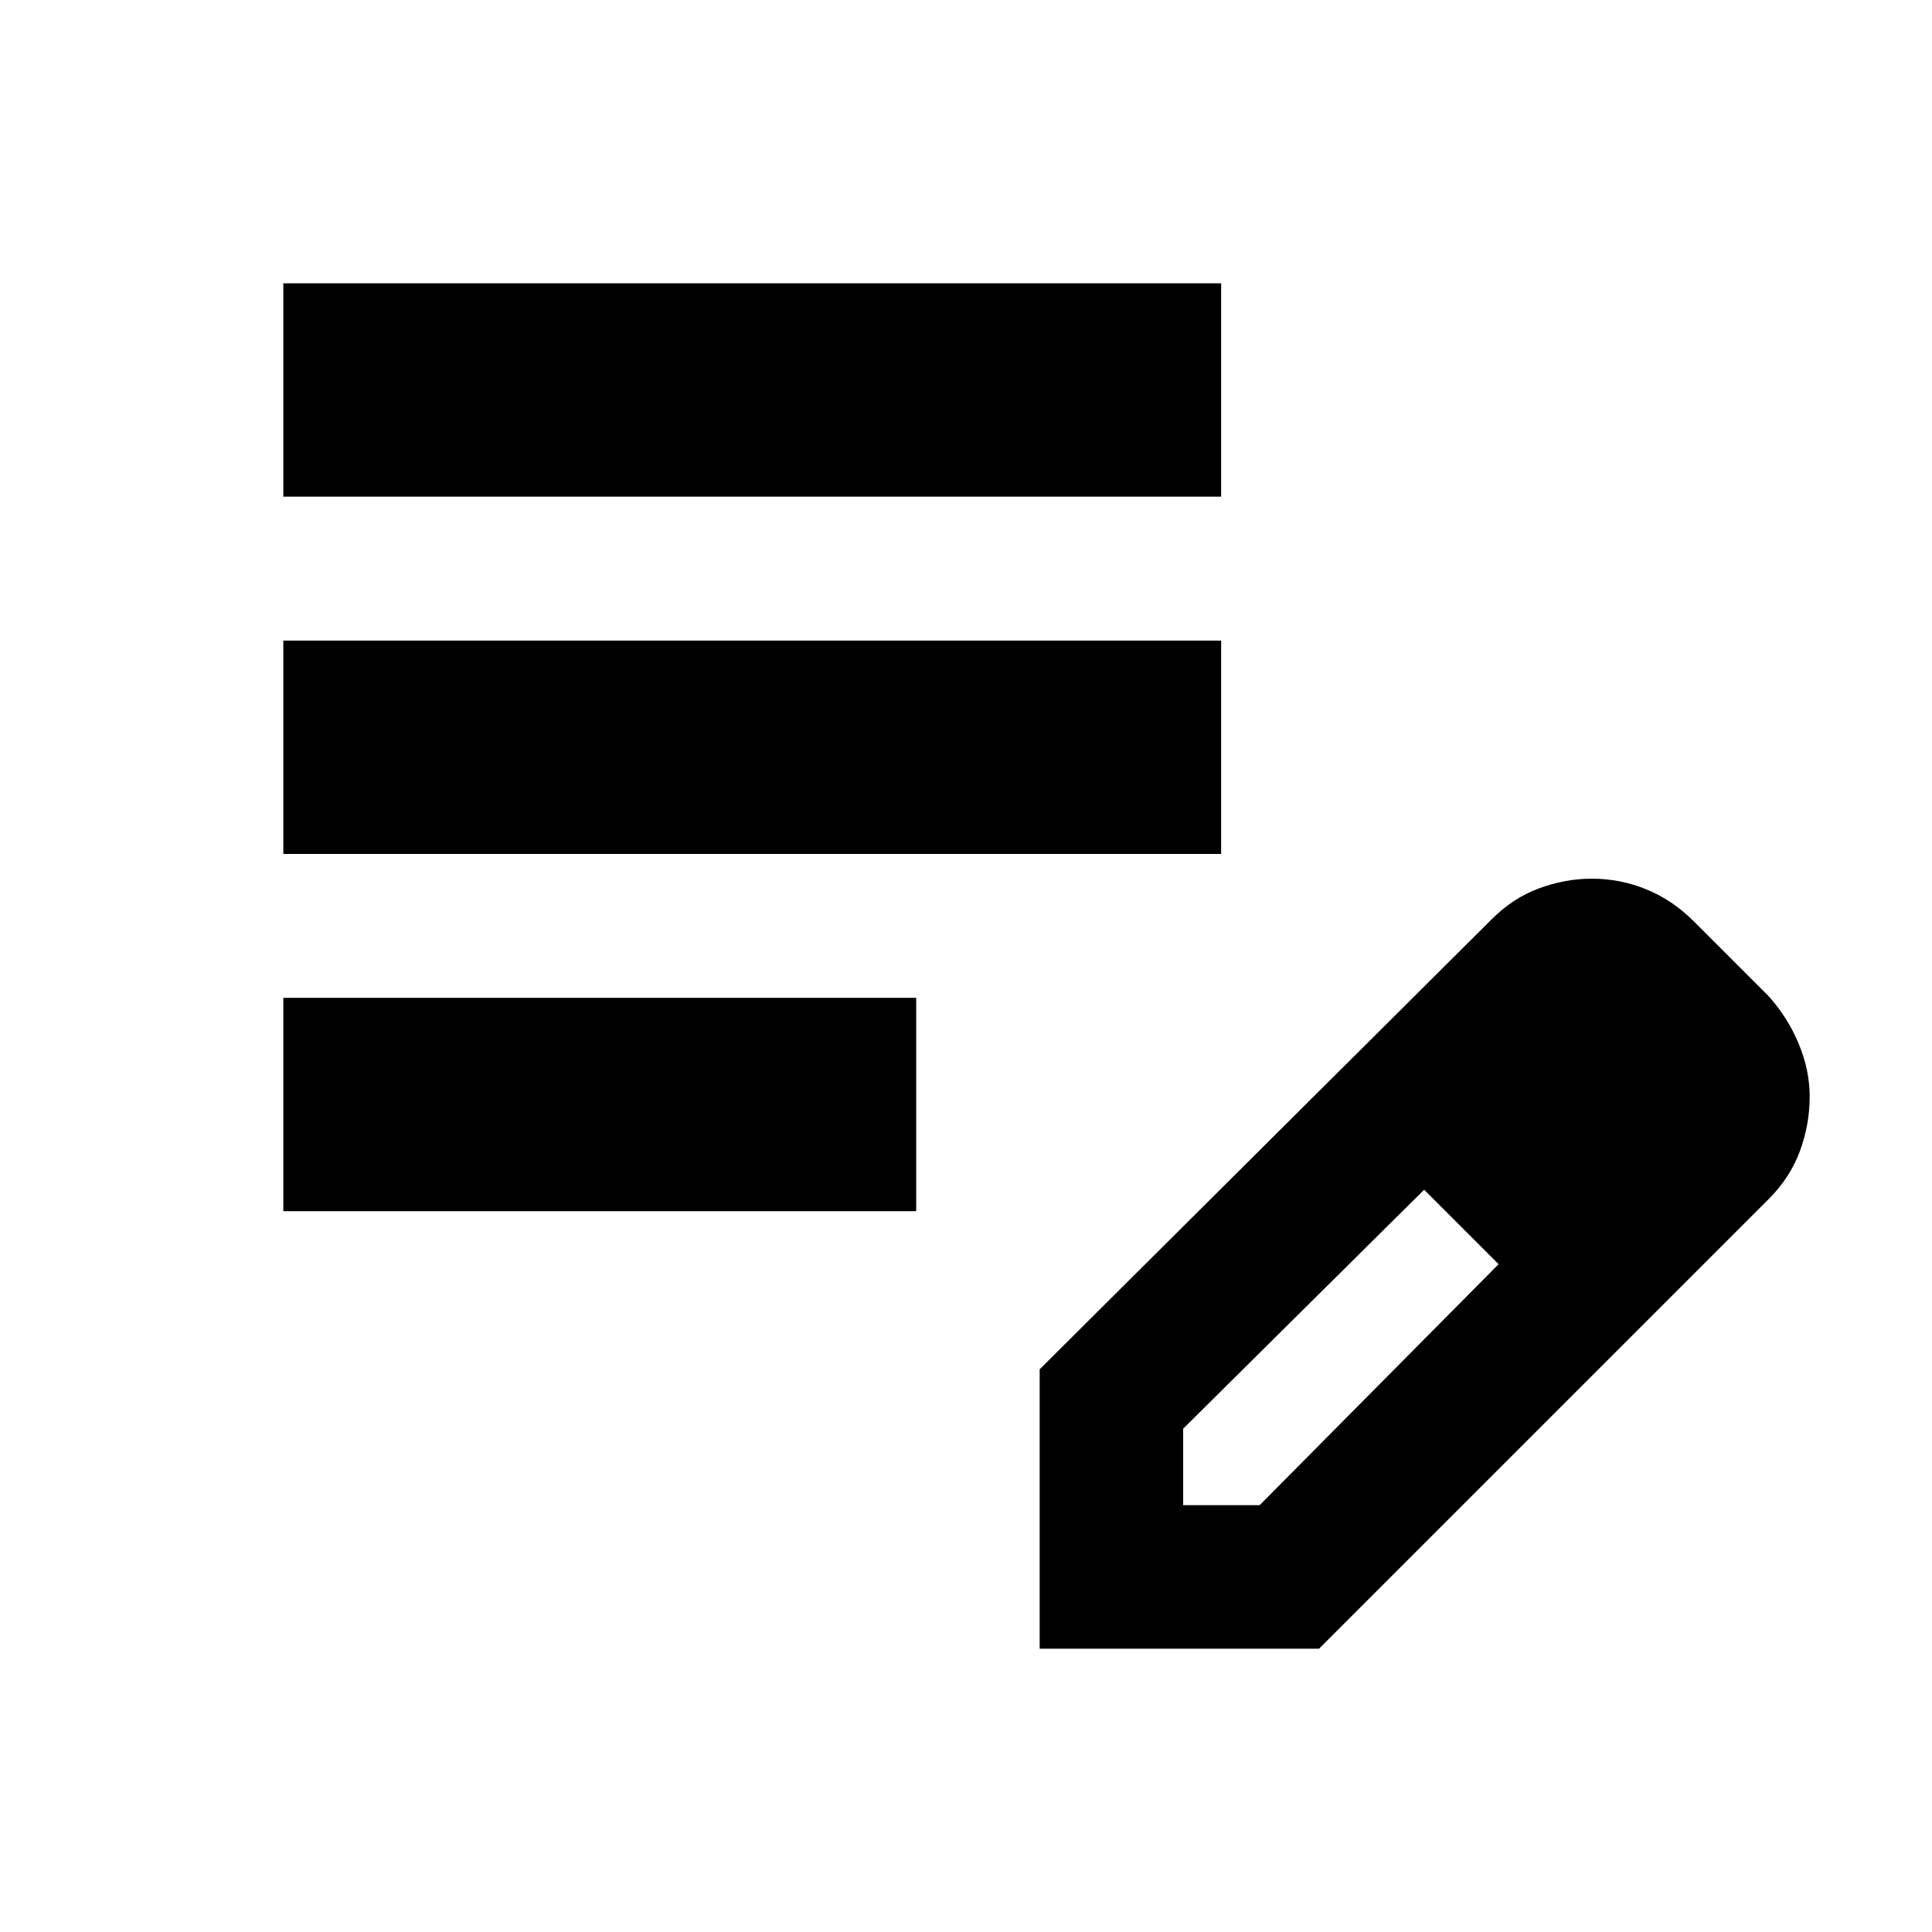 <svg xmlns="http://www.w3.org/2000/svg" height="24" viewBox="0 -960 960 960" width="24"><path d="M140.78-358.17v-106h314.48v106H140.78Zm0-177.52V-641.7h466v106.01h-466Zm0-177.53v-106h466v106h-466Zm375.83 572.44v-138.83L741-503q10.7-10.8 23.77-15.59 13.07-4.8 26.14-4.8 14.26 0 27.27 5.35 13.01 5.34 23.65 16.04l37 37q9.59 10.7 14.99 23.77t5.4 26.14q0 13.83-4.85 27.03-4.85 13.19-15.54 23.89L655.44-140.78H516.61Zm311.3-274.31-37-37 37 37Zm-240 203h38l118.74-119.74-18-19-19-18-119.74 118.74v38Zm138.74-138.74-19-18 37 37-18-19Z"/></svg>